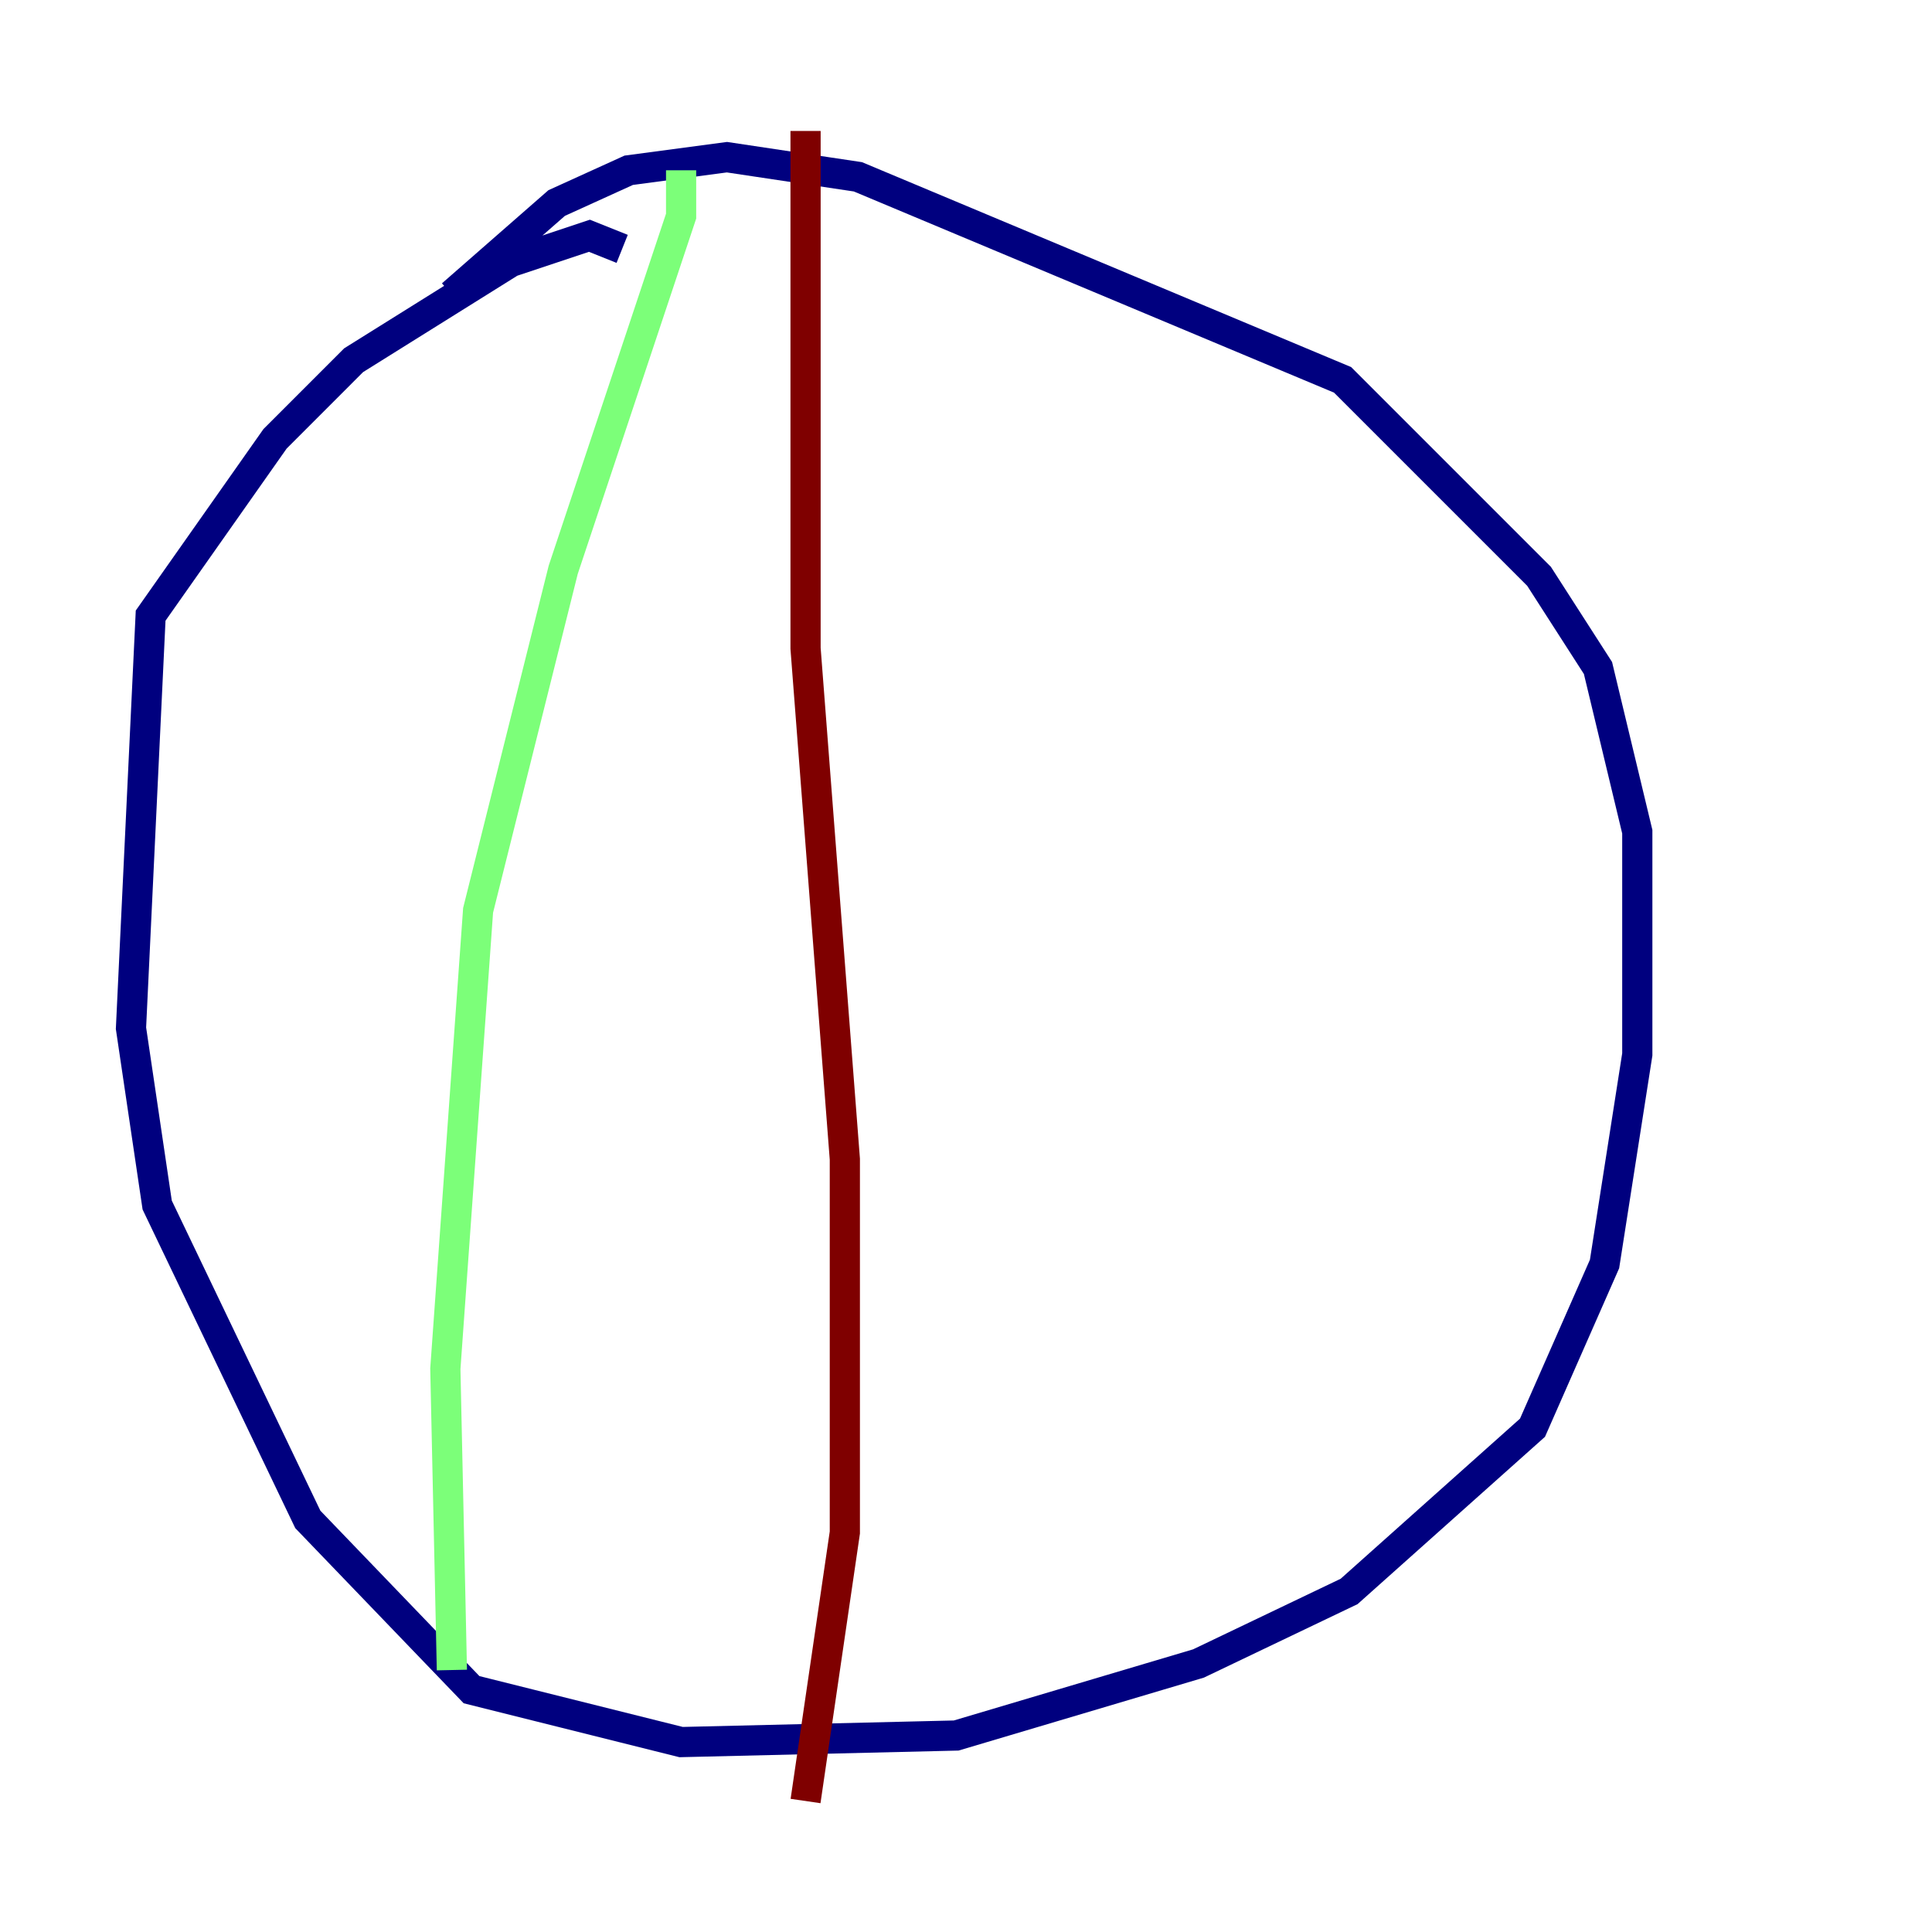 <?xml version="1.0" encoding="utf-8" ?>
<svg baseProfile="tiny" height="128" version="1.2" viewBox="0,0,128,128" width="128" xmlns="http://www.w3.org/2000/svg" xmlns:ev="http://www.w3.org/2001/xml-events" xmlns:xlink="http://www.w3.org/1999/xlink"><defs /><polyline fill="none" points="41.22,16.488 39.051,15.62 33.844,17.356 23.43,23.864 18.224,29.071 9.98,40.786 8.678,68.122 10.414,79.837 20.393,100.664 31.241,111.946 45.125,115.417 63.349,114.983 79.403,110.21 89.383,105.437 101.532,94.59 106.305,83.742 108.475,69.858 108.475,55.105 105.871,44.258 101.966,38.183 88.949,25.166 56.841,11.715 48.163,10.414 41.654,11.281 36.881,13.451 29.939,19.525" stroke="#00007f" stroke-width="2" /><polyline fill="none" points="45.125,11.281 45.125,14.319 37.315,37.749 31.675,60.312 29.505,90.685 29.939,110.644" stroke="#7cff79" stroke-width="2" /><polyline fill="none" points="53.37,8.678 53.37,42.956 55.973,76.8 55.973,101.532 53.37,119.322" stroke="#7f0000" stroke-width="2" /></svg>